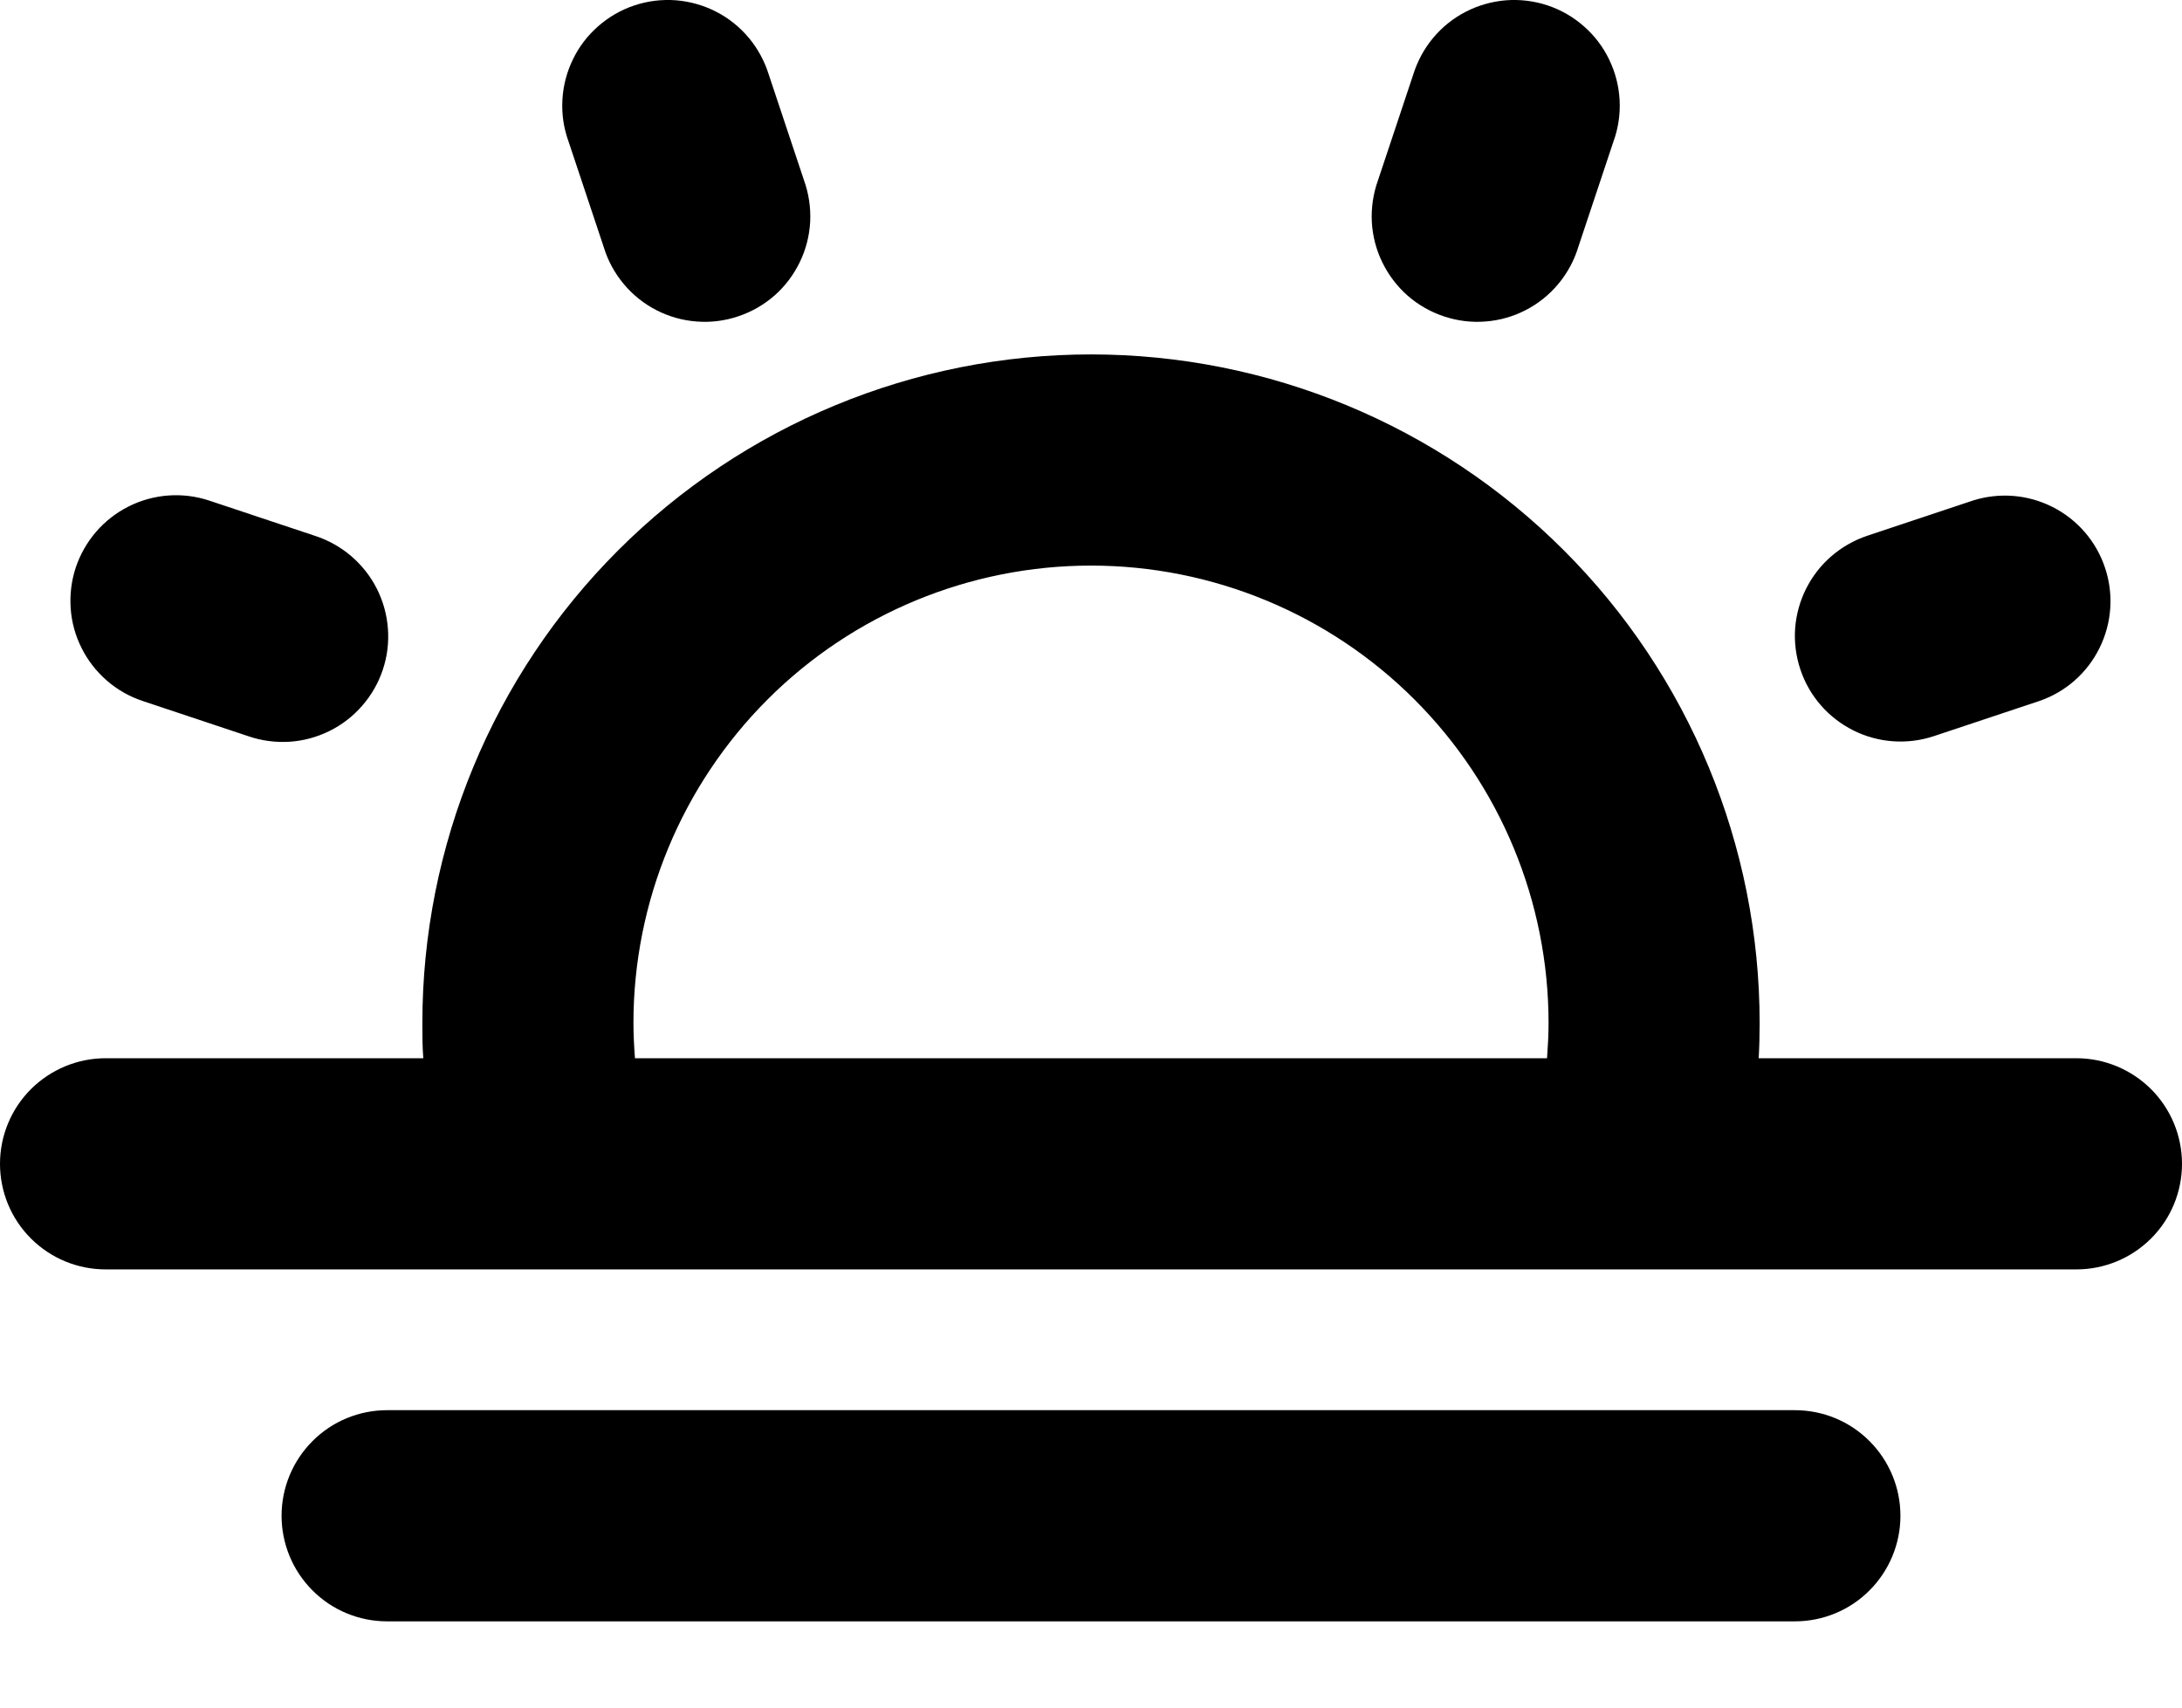 <svg width="23" height="18" viewBox="0 0 23 18" fill="none" xmlns="http://www.w3.org/2000/svg">
<path d="M21.887 11.155H18.538C18.545 11.032 18.548 10.909 18.548 10.784C18.548 8.915 17.806 7.122 16.484 5.801C15.162 4.479 13.369 3.736 11.5 3.736C9.631 3.736 7.838 4.479 6.516 5.801C5.194 7.122 4.452 8.915 4.452 10.784C4.452 10.909 4.452 11.032 4.462 11.155H1.113C0.818 11.155 0.535 11.273 0.326 11.481C0.117 11.69 0 11.973 0 12.268C0 12.563 0.117 12.847 0.326 13.055C0.535 13.264 0.818 13.381 1.113 13.381H21.887C22.182 13.381 22.465 13.264 22.674 13.055C22.883 12.847 23 12.563 23 12.268C23 11.973 22.883 11.69 22.674 11.481C22.465 11.273 22.182 11.155 21.887 11.155ZM6.677 10.784C6.677 9.505 7.186 8.279 8.09 7.374C8.994 6.47 10.221 5.962 11.5 5.962C12.779 5.962 14.006 6.47 14.91 7.374C15.815 8.279 16.323 9.505 16.323 10.784C16.323 10.909 16.316 11.032 16.307 11.155H6.693C6.684 11.032 6.677 10.909 6.677 10.784ZM20.032 15.978C20.032 16.273 19.915 16.556 19.706 16.765C19.498 16.974 19.215 17.091 18.919 17.091H4.081C3.785 17.091 3.502 16.974 3.294 16.765C3.085 16.556 2.968 16.273 2.968 15.978C2.968 15.683 3.085 15.4 3.294 15.191C3.502 14.982 3.785 14.865 4.081 14.865H18.919C19.215 14.865 19.498 14.982 19.706 15.191C19.915 15.4 20.032 15.683 20.032 15.978ZM0.799 5.981C0.893 5.702 1.093 5.47 1.357 5.338C1.621 5.206 1.926 5.184 2.206 5.277L3.319 5.648C3.459 5.693 3.589 5.766 3.701 5.861C3.813 5.957 3.905 6.073 3.972 6.205C4.038 6.336 4.078 6.479 4.089 6.626C4.1 6.773 4.082 6.92 4.035 7.06C3.989 7.199 3.915 7.328 3.818 7.439C3.722 7.55 3.604 7.641 3.472 7.706C3.34 7.771 3.196 7.81 3.05 7.819C2.903 7.828 2.755 7.808 2.616 7.76L1.503 7.389C1.365 7.343 1.236 7.27 1.126 7.174C1.016 7.078 0.925 6.962 0.86 6.831C0.794 6.7 0.755 6.558 0.745 6.412C0.735 6.266 0.753 6.12 0.799 5.981ZM5.993 1.492C5.942 1.352 5.92 1.204 5.928 1.055C5.936 0.907 5.973 0.762 6.038 0.628C6.102 0.494 6.193 0.375 6.305 0.277C6.416 0.179 6.546 0.104 6.687 0.057C6.828 0.01 6.977 -0.008 7.125 0.003C7.273 0.015 7.418 0.056 7.55 0.124C7.682 0.192 7.799 0.286 7.894 0.4C7.989 0.514 8.06 0.646 8.104 0.788L8.475 1.901C8.525 2.04 8.547 2.189 8.54 2.337C8.532 2.485 8.495 2.631 8.43 2.764C8.365 2.898 8.275 3.018 8.163 3.116C8.051 3.214 7.921 3.288 7.78 3.335C7.639 3.382 7.491 3.401 7.343 3.389C7.194 3.378 7.05 3.337 6.918 3.269C6.786 3.201 6.669 3.107 6.574 2.993C6.479 2.879 6.407 2.747 6.364 2.605L5.993 1.492ZM18.977 7.056C18.931 6.918 18.912 6.771 18.922 6.625C18.933 6.48 18.972 6.337 19.037 6.207C19.103 6.076 19.193 5.959 19.303 5.864C19.414 5.768 19.542 5.695 19.681 5.648L20.794 5.277C21.073 5.188 21.376 5.212 21.637 5.345C21.898 5.477 22.097 5.708 22.189 5.986C22.282 6.264 22.261 6.567 22.131 6.83C22.002 7.093 21.774 7.294 21.497 7.389L20.384 7.76C20.104 7.853 19.798 7.831 19.535 7.699C19.271 7.567 19.07 7.336 18.977 7.056ZM14.525 1.901L14.896 0.788C14.94 0.646 15.011 0.514 15.106 0.4C15.201 0.286 15.318 0.192 15.45 0.124C15.582 0.056 15.727 0.015 15.875 0.003C16.023 -0.008 16.172 0.01 16.313 0.057C16.454 0.104 16.584 0.179 16.695 0.277C16.807 0.375 16.898 0.494 16.962 0.628C17.027 0.762 17.064 0.907 17.072 1.055C17.08 1.204 17.058 1.352 17.007 1.492L16.636 2.605C16.593 2.747 16.521 2.879 16.426 2.993C16.331 3.107 16.214 3.201 16.082 3.269C15.95 3.337 15.806 3.378 15.658 3.389C15.509 3.401 15.361 3.382 15.22 3.335C15.079 3.288 14.949 3.214 14.837 3.116C14.726 3.018 14.635 2.898 14.57 2.764C14.505 2.631 14.468 2.485 14.46 2.337C14.453 2.189 14.475 2.04 14.525 1.901Z" fill="black"/>
</svg>
